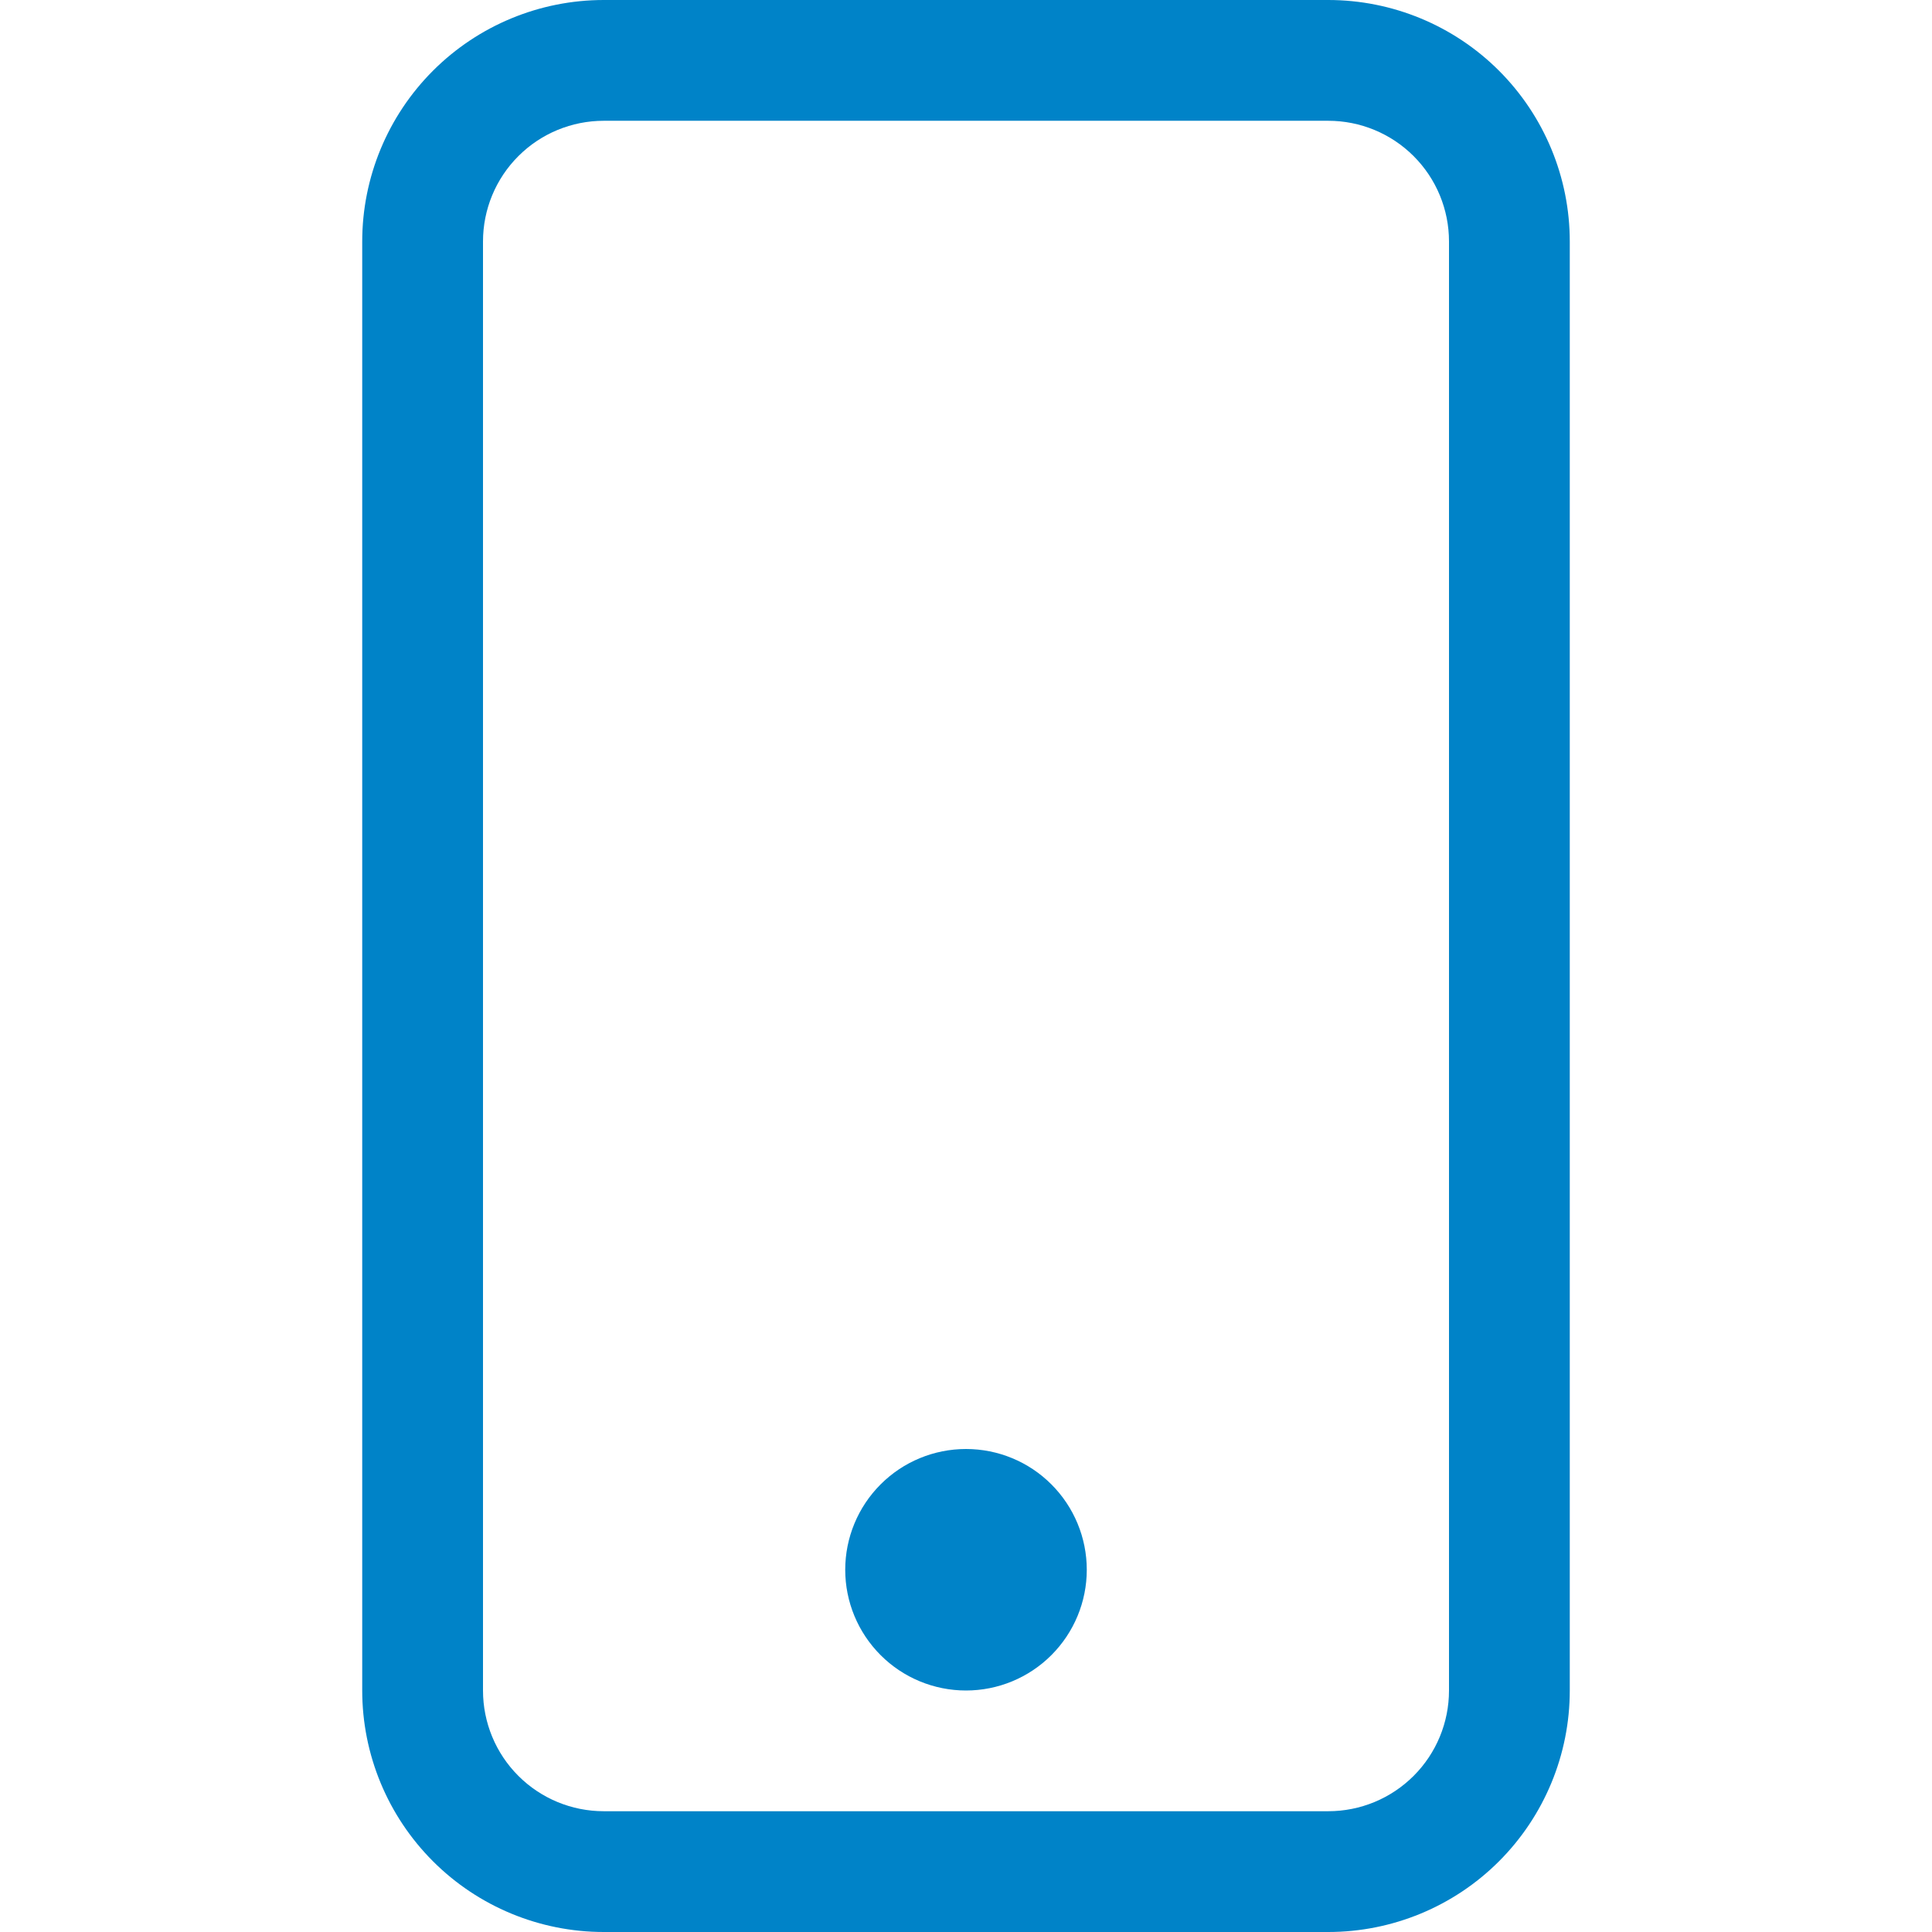 <svg width="35" height="35" viewBox="0 0 35 35" fill="none" xmlns="http://www.w3.org/2000/svg">
<g clip-path="url(#clip0_2_196)">
<path d="M24.062 2.188C24.643 2.188 25.199 2.418 25.609 2.828C26.02 3.238 26.25 3.795 26.25 4.375V30.625C26.25 31.205 26.02 31.762 25.609 32.172C25.199 32.582 24.643 32.812 24.062 32.812H10.938C10.357 32.812 9.801 32.582 9.391 32.172C8.98 31.762 8.75 31.205 8.75 30.625V4.375C8.75 3.795 8.98 3.238 9.391 2.828C9.801 2.418 10.357 2.188 10.938 2.188H24.062ZM10.938 0C9.777 0 8.664 0.461 7.844 1.281C7.023 2.102 6.562 3.215 6.562 4.375V30.625C6.562 31.785 7.023 32.898 7.844 33.719C8.664 34.539 9.777 35 10.938 35H24.062C25.223 35 26.336 34.539 27.156 33.719C27.977 32.898 28.438 31.785 28.438 30.625V4.375C28.438 3.215 27.977 2.102 27.156 1.281C26.336 0.461 25.223 0 24.062 0L10.938 0Z" fill="#0083C8"/>
<path d="M17.5 30.625C18.08 30.625 18.637 30.395 19.047 29.984C19.457 29.574 19.688 29.018 19.688 28.438C19.688 27.857 19.457 27.301 19.047 26.891C18.637 26.48 18.08 26.25 17.5 26.25C16.92 26.25 16.363 26.48 15.953 26.891C15.543 27.301 15.312 27.857 15.312 28.438C15.312 29.018 15.543 29.574 15.953 29.984C16.363 30.395 16.92 30.625 17.5 30.625Z" fill="#0083C8"/>
</g>
<defs>
<clipPath id="clip0_2_196">
<rect width="35" height="35" fill="white"/>
</clipPath>
</defs>
</svg>

